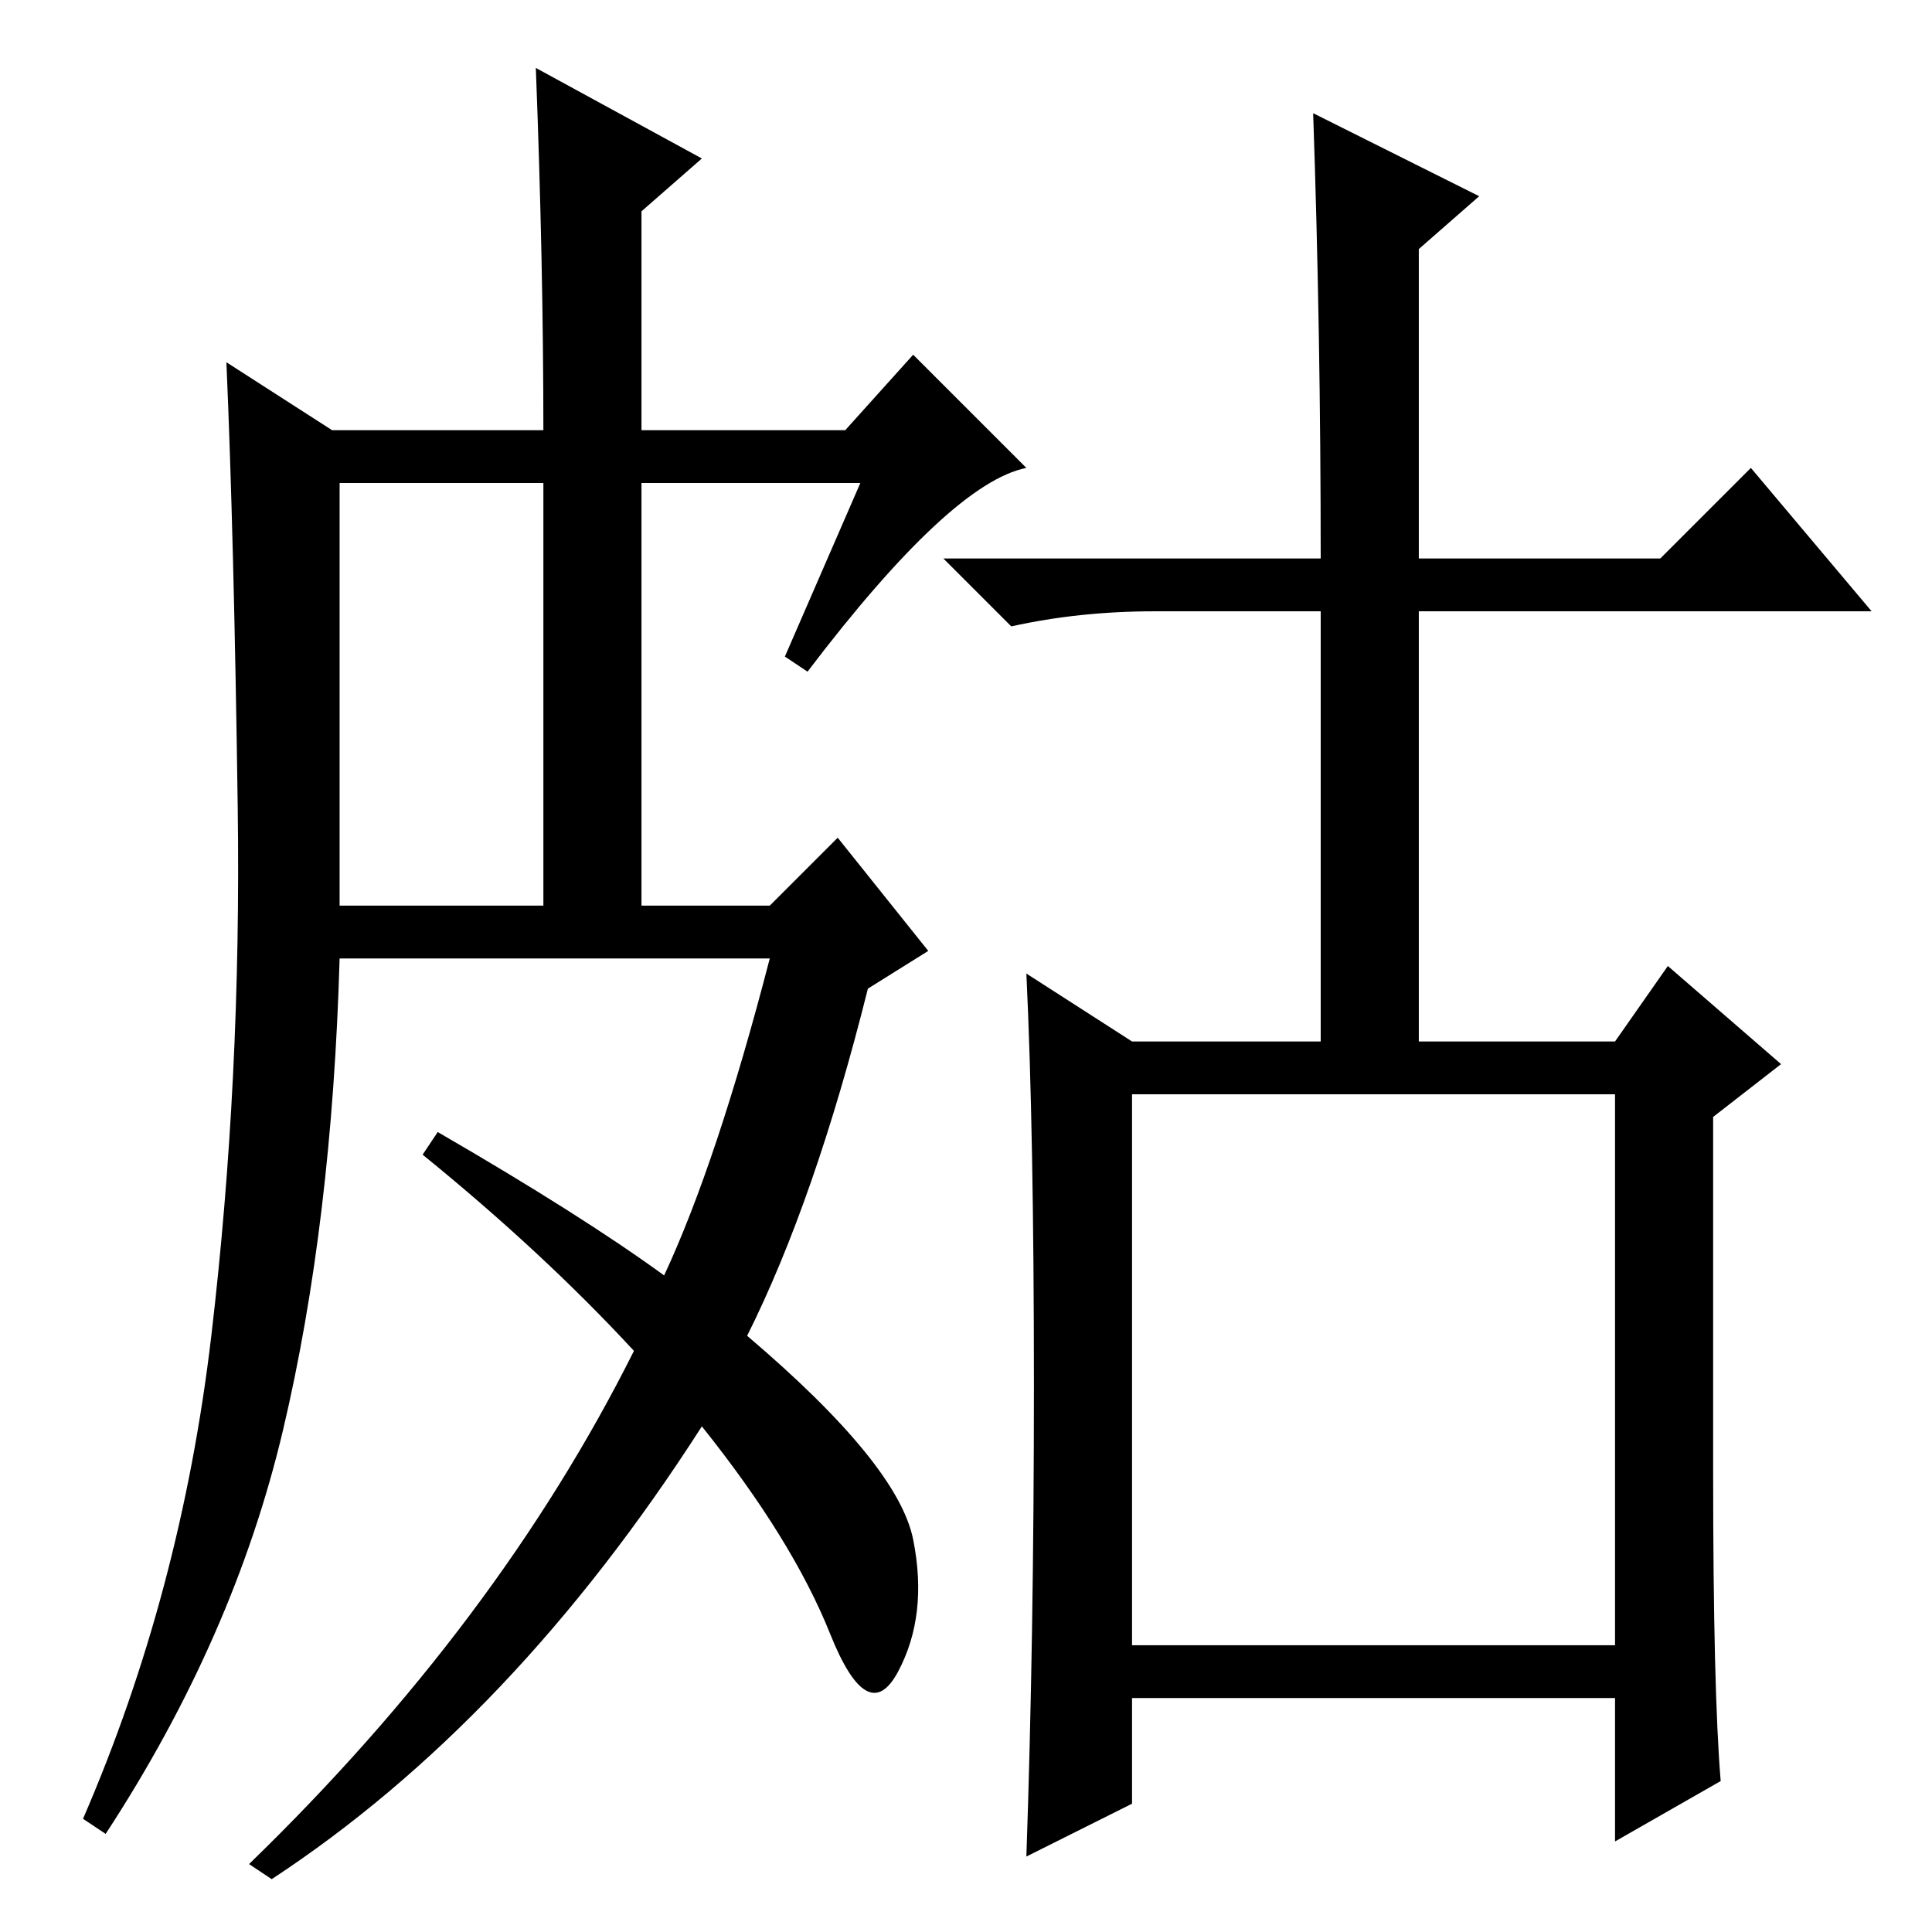 <?xml version="1.0" standalone="no"?>
<!DOCTYPE svg PUBLIC "-//W3C//DTD SVG 1.1//EN" "http://www.w3.org/Graphics/SVG/1.1/DTD/svg11.dtd" >
<svg xmlns="http://www.w3.org/2000/svg" xmlns:xlink="http://www.w3.org/1999/xlink" version="1.1" viewBox="0 -36 256 256">
  <g transform="matrix(1 0 0 -1 0 220)">
   <path fill="currentColor"
d="M71 247l22 -12l-8 -7v-29h27l9 10l15 -15q-10 -2 -29 -27l-3 2l10 23h-29v-56h17l9 9l12 -15l-8 -5q-7 -28 -16 -46q20 -17 22 -27t-2 -17.5t-9 5t-17 27.5q-25 -39 -57 -60l-3 2q33 32 51 68q-12 13 -28 26l2 3q19 -11 30 -19q7 15 14 42h-57q-1 -35 -7.5 -62.5
t-23.5 -53.5l-3 2q13 30 17 64t3.5 70t-1.5 59l14 -9h28q0 22 -1 48zM45 136h27v56h-27v-56zM150 38h64v73h-64v-73zM227 61q0 -29 1 -41l-14 -8v19h-64v-14l-14 -7q1 29 1 62.5t-1 54.5l14 -9h25v57h-22q-10 0 -19 -2l-9 9h50q0 30 -1 59l22 -11l-8 -7v-41h32l12 12l16 -19
h-60v-57h26l7 10l15 -13l-9 -7v-47z" />
  </g>

</svg>

